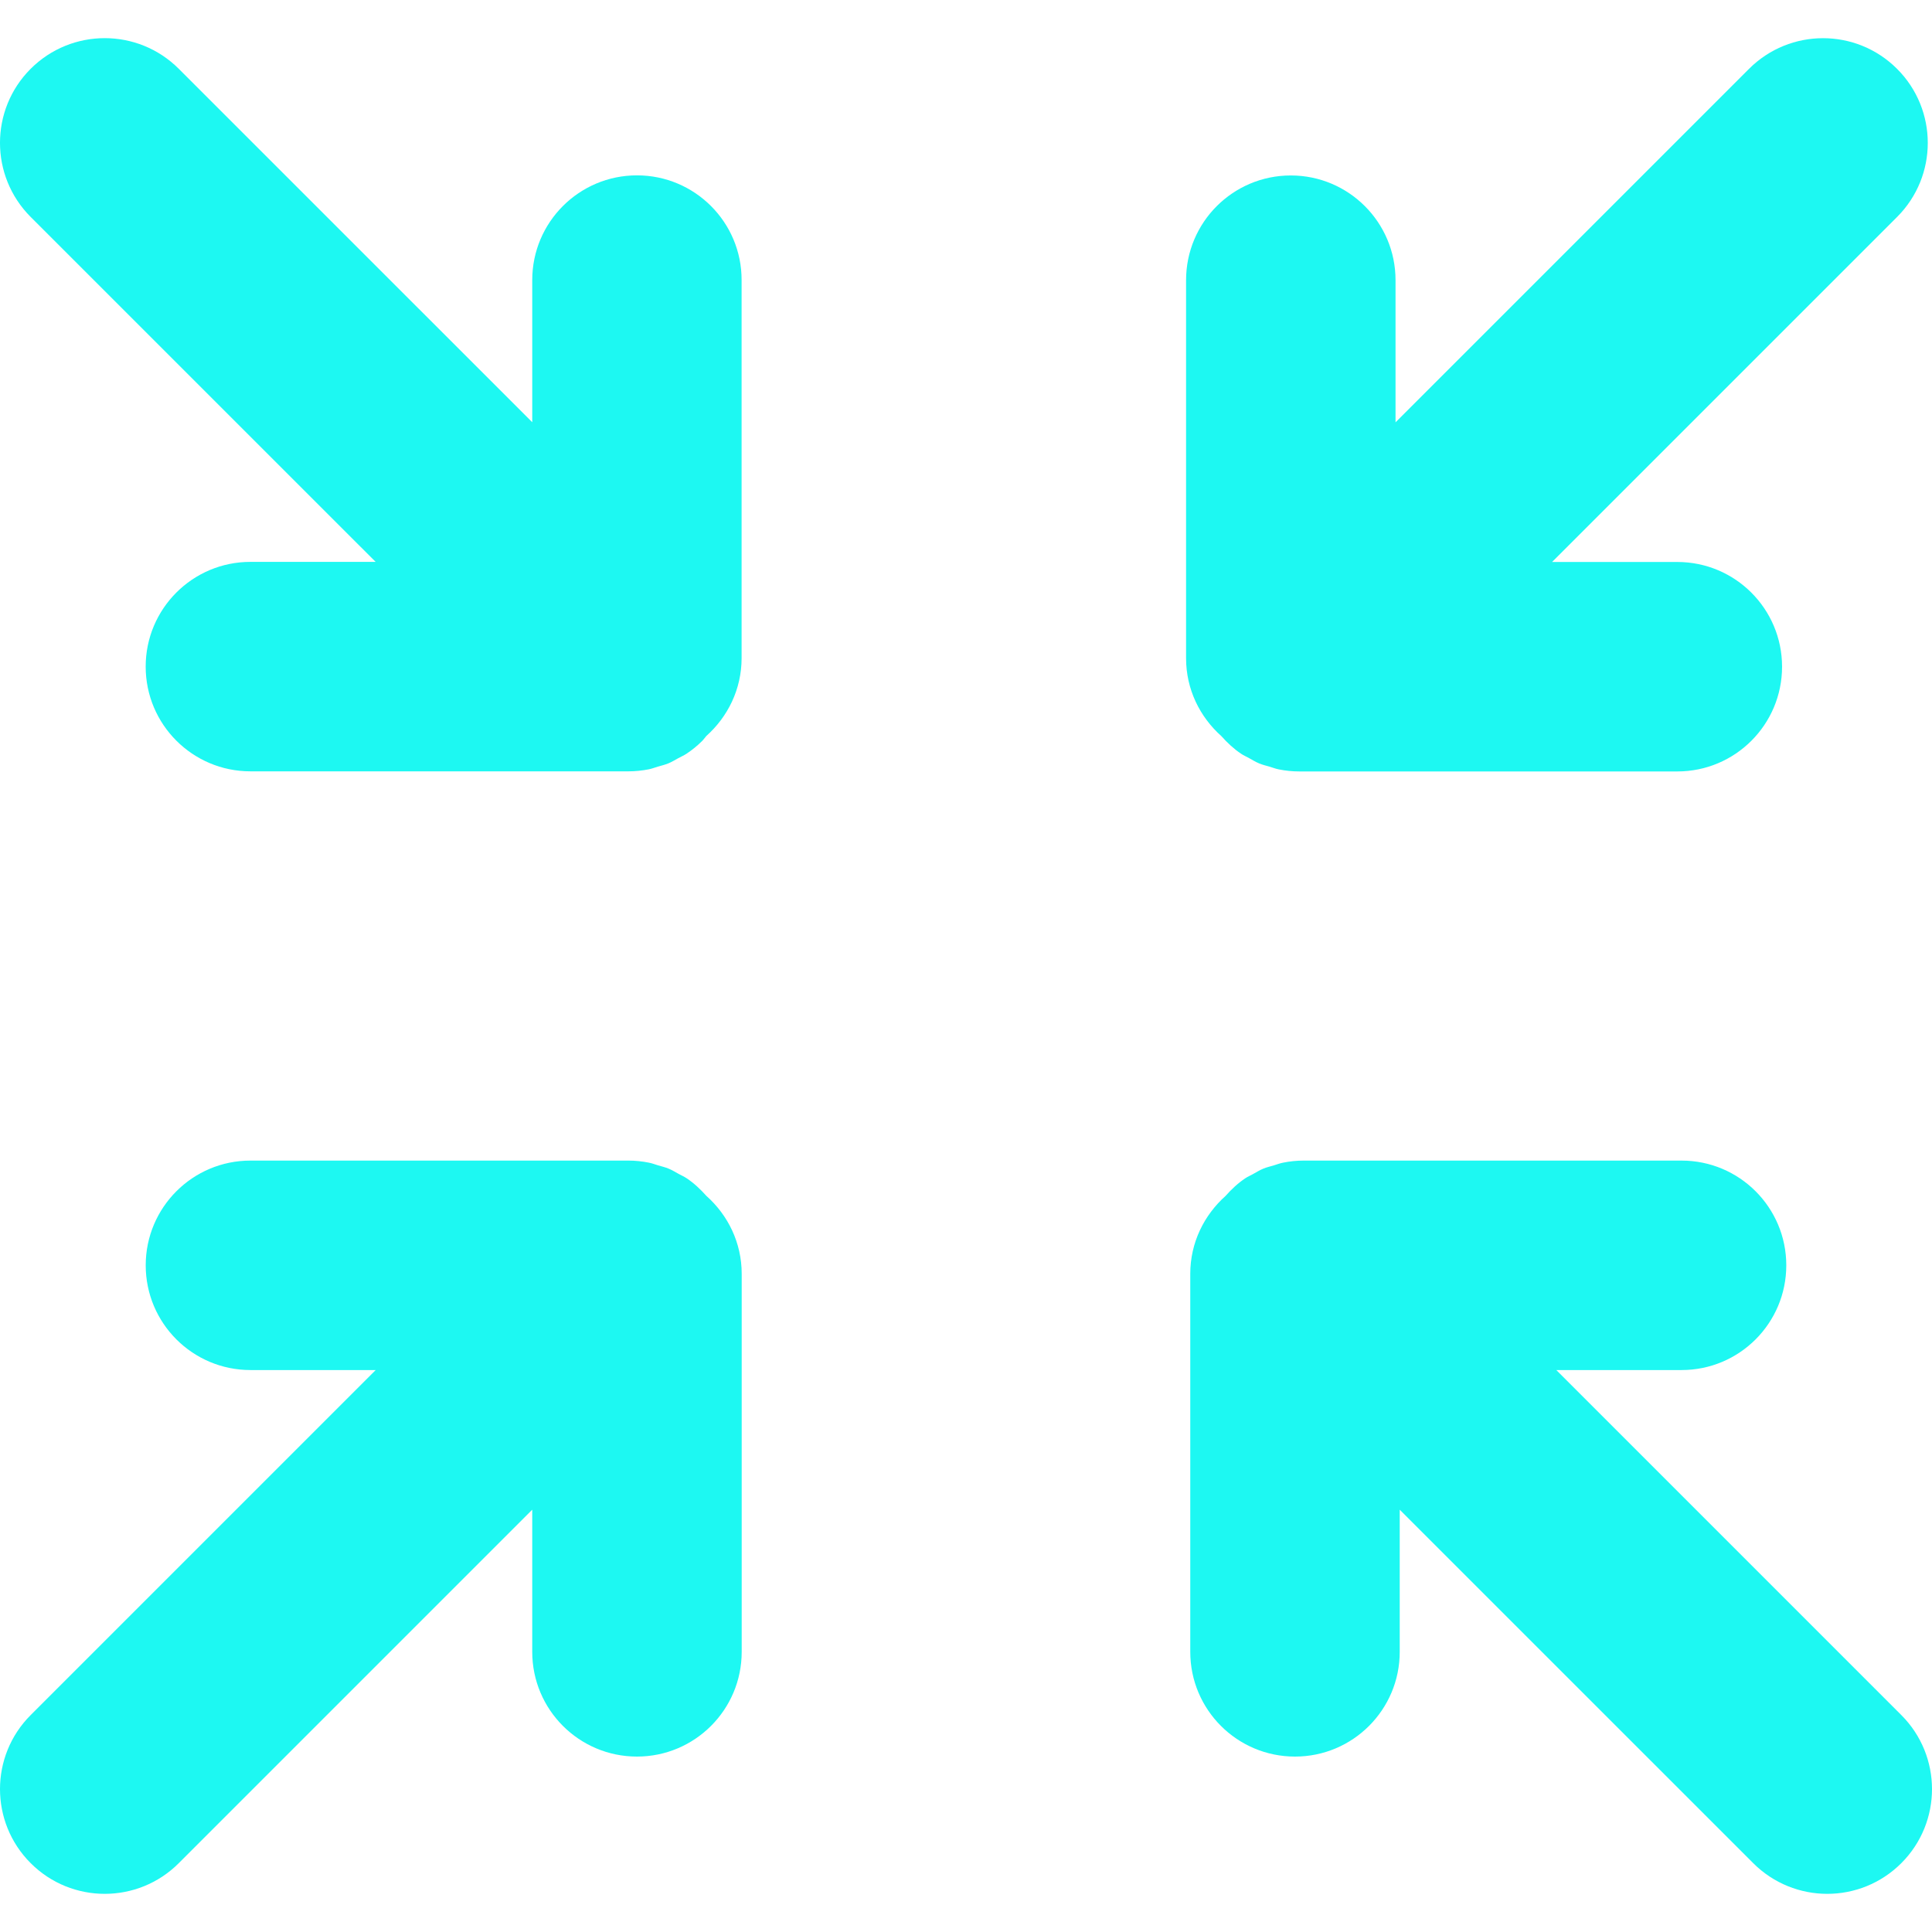 <?xml version="1.0" encoding="iso-8859-1"?>
<!-- Generator: Adobe Illustrator 19.0.0, SVG Export Plug-In . SVG Version: 6.00 Build 0)  -->
<svg version="1.1" id="Capa_1" xmlns="http://www.w3.org/2000/svg" xmlns:xlink="http://www.w3.org/1999/xlink" x="0px" y="0px"
	 viewBox="0 0 55.342 55.342" style="enable-background:new 0 0 55.342 55.342;" xml:space="preserve">
<g>
	<path style="fill:#1df8f2;" d="M18.246,5.023c-1.657,0-3,1.343-3,3v4.072L5.121,1.971C3.95,0.8,2.05,0.8,0.878,1.971c-1.171,1.171-1.171,3.071,0,4.243
		l9.882,9.881H7.173c-1.657,0-3,1.343-3,3s1.343,3,3,3h10.83c0.197,0,0.394-0.021,0.587-0.059c0.088-0.018,0.169-0.051,0.254-0.076
		c0.103-0.03,0.207-0.054,0.306-0.095c0.1-0.042,0.189-0.098,0.283-0.149c0.078-0.042,0.159-0.077,0.233-0.126
		c0.162-0.108,0.312-0.23,0.449-0.367c0.002-0.003,0.006-0.004,0.008-0.007c0.006-0.006,0.009-0.013,0.015-0.019
		c0.034-0.035,0.061-0.077,0.094-0.114c0.616-0.55,1.011-1.341,1.011-2.231V8.022C21.246,6.367,19.903,5.023,18.246,5.023z"/>
	<path style="fill:#1df8f2;" d="M20.235,34.257c-0.17-0.19-0.355-0.365-0.568-0.507c-0.072-0.048-0.149-0.081-0.224-0.122
		c-0.097-0.053-0.189-0.111-0.292-0.153c-0.099-0.041-0.201-0.064-0.302-0.094c-0.086-0.025-0.168-0.059-0.258-0.076
		c-0.194-0.039-0.391-0.06-0.587-0.06H7.174c-1.657,0-3,1.343-3,3s1.343,3,3,3h3.588l-9.883,9.883c-1.172,1.171-1.172,3.071,0,4.242
		C1.464,53.956,2.233,54.249,3,54.249s1.536-0.293,2.121-0.879l10.125-10.125v4.072c0,1.657,1.343,3,3,3s3-1.343,3-3v-10.83
		C21.246,35.597,20.851,34.806,20.235,34.257z"/>
	<path style="fill:#1df8f2;" d="M54.463,49.128l-9.883-9.883h3.588c1.657,0,3-1.343,3-3s-1.343-3-3-3h-10.83c-0.196,0-0.394,0.021-0.587,0.06
		c-0.093,0.018-0.179,0.052-0.268,0.079c-0.098,0.029-0.197,0.051-0.292,0.09c-0.108,0.045-0.207,0.106-0.309,0.163
		c-0.068,0.038-0.141,0.068-0.207,0.112c-0.213,0.142-0.399,0.316-0.569,0.508c-0.615,0.549-1.011,1.34-1.011,2.23v10.83
		c0,1.657,1.343,3,3,3s3-1.343,3-3v-4.072L50.221,53.37c0.586,0.586,1.354,0.879,2.121,0.879s1.535-0.293,2.121-0.879
		C55.635,52.199,55.635,50.299,54.463,49.128z"/>
	<path style="fill:#1df8f2;" d="M34.986,21.086c0.169,0.19,0.355,0.365,0.568,0.507c0.068,0.046,0.142,0.077,0.213,0.116c0.1,0.056,0.196,0.115,0.303,0.16
		c0.097,0.04,0.196,0.063,0.296,0.092c0.088,0.026,0.172,0.06,0.264,0.078c0.193,0.039,0.39,0.059,0.587,0.059h10.83
		c1.657,0,3-1.343,3-3s-1.343-3-3-3h-3.588l9.883-9.883c1.172-1.171,1.172-3.071,0-4.242c-1.172-1.172-3.07-1.172-4.242,0
		L39.975,12.098V8.026c0-1.657-1.343-3-3-3s-3,1.343-3,3v10.83C33.975,19.746,34.37,20.537,34.986,21.086z"/>
</g>
<g>
</g>
<g>
</g>
<g>
</g>
<g>
</g>
<g>
</g>
<g>
</g>
<g>
</g>
<g>
</g>
<g>
</g>
<g>
</g>
<g>
</g>
<g>
</g>
<g>
</g>
<g>
</g>
<g>
</g>
</svg>
